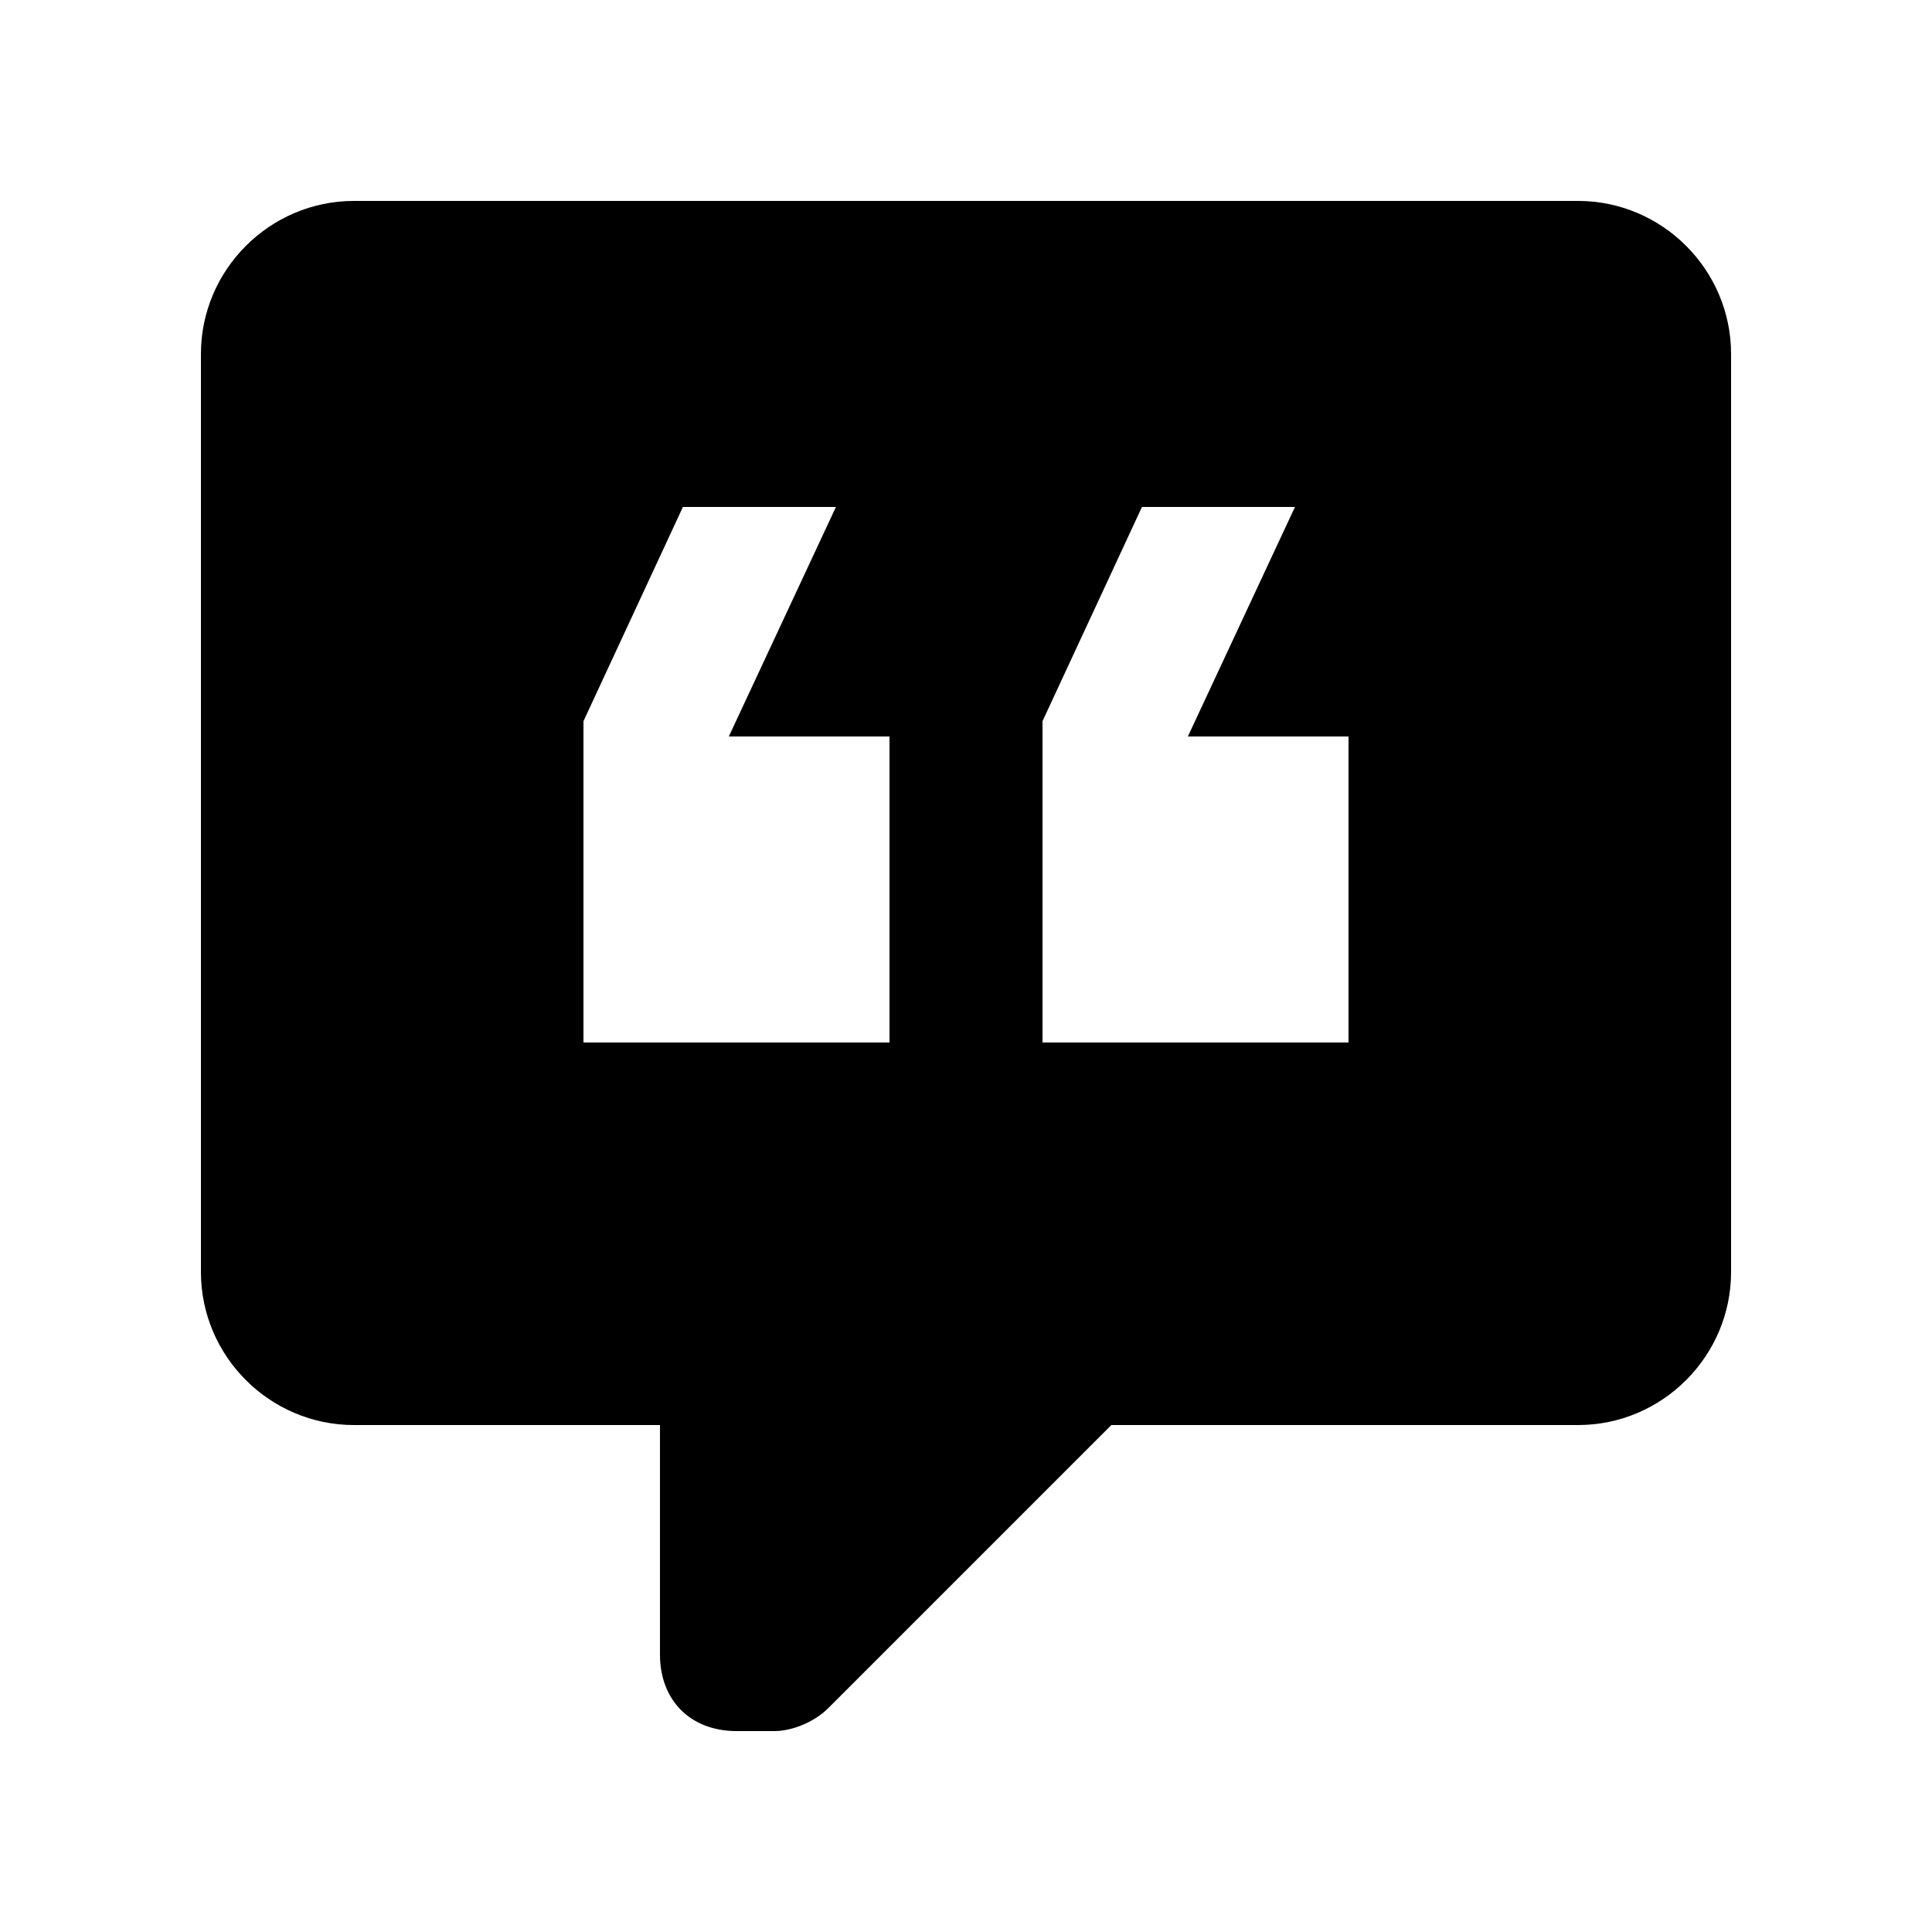 <svg width="1e3" height="1e3" version="1.1" viewBox="0 0 1e3 1e3" xmlns="http://www.w3.org/2000/svg">
 <path d="m816.8 104h-633.6c-43.56 0-79.2 35.64-79.2 79.2v475.2c0 43.56 35.64 79.2 79.2 79.2h158.4v118.8c0 23.76 15.84 39.6 39.6 39.6h19.8c7.92 0 19.8-3.96 27.72-11.88l146.52-146.52h241.56c43.56 0 79.2-35.64 79.2-79.2v-475.2c0-43.56-35.64-79.2-79.2-79.2m-356.4 435.6h-158.4v-166.32l51.48-110.88h79.2l-55.44 118.8h83.16v158.4m237.6 0h-158.4v-166.32l51.48-110.88h79.2l-55.44 118.8h83.16z" stroke-width="39.6"/>
</svg>

